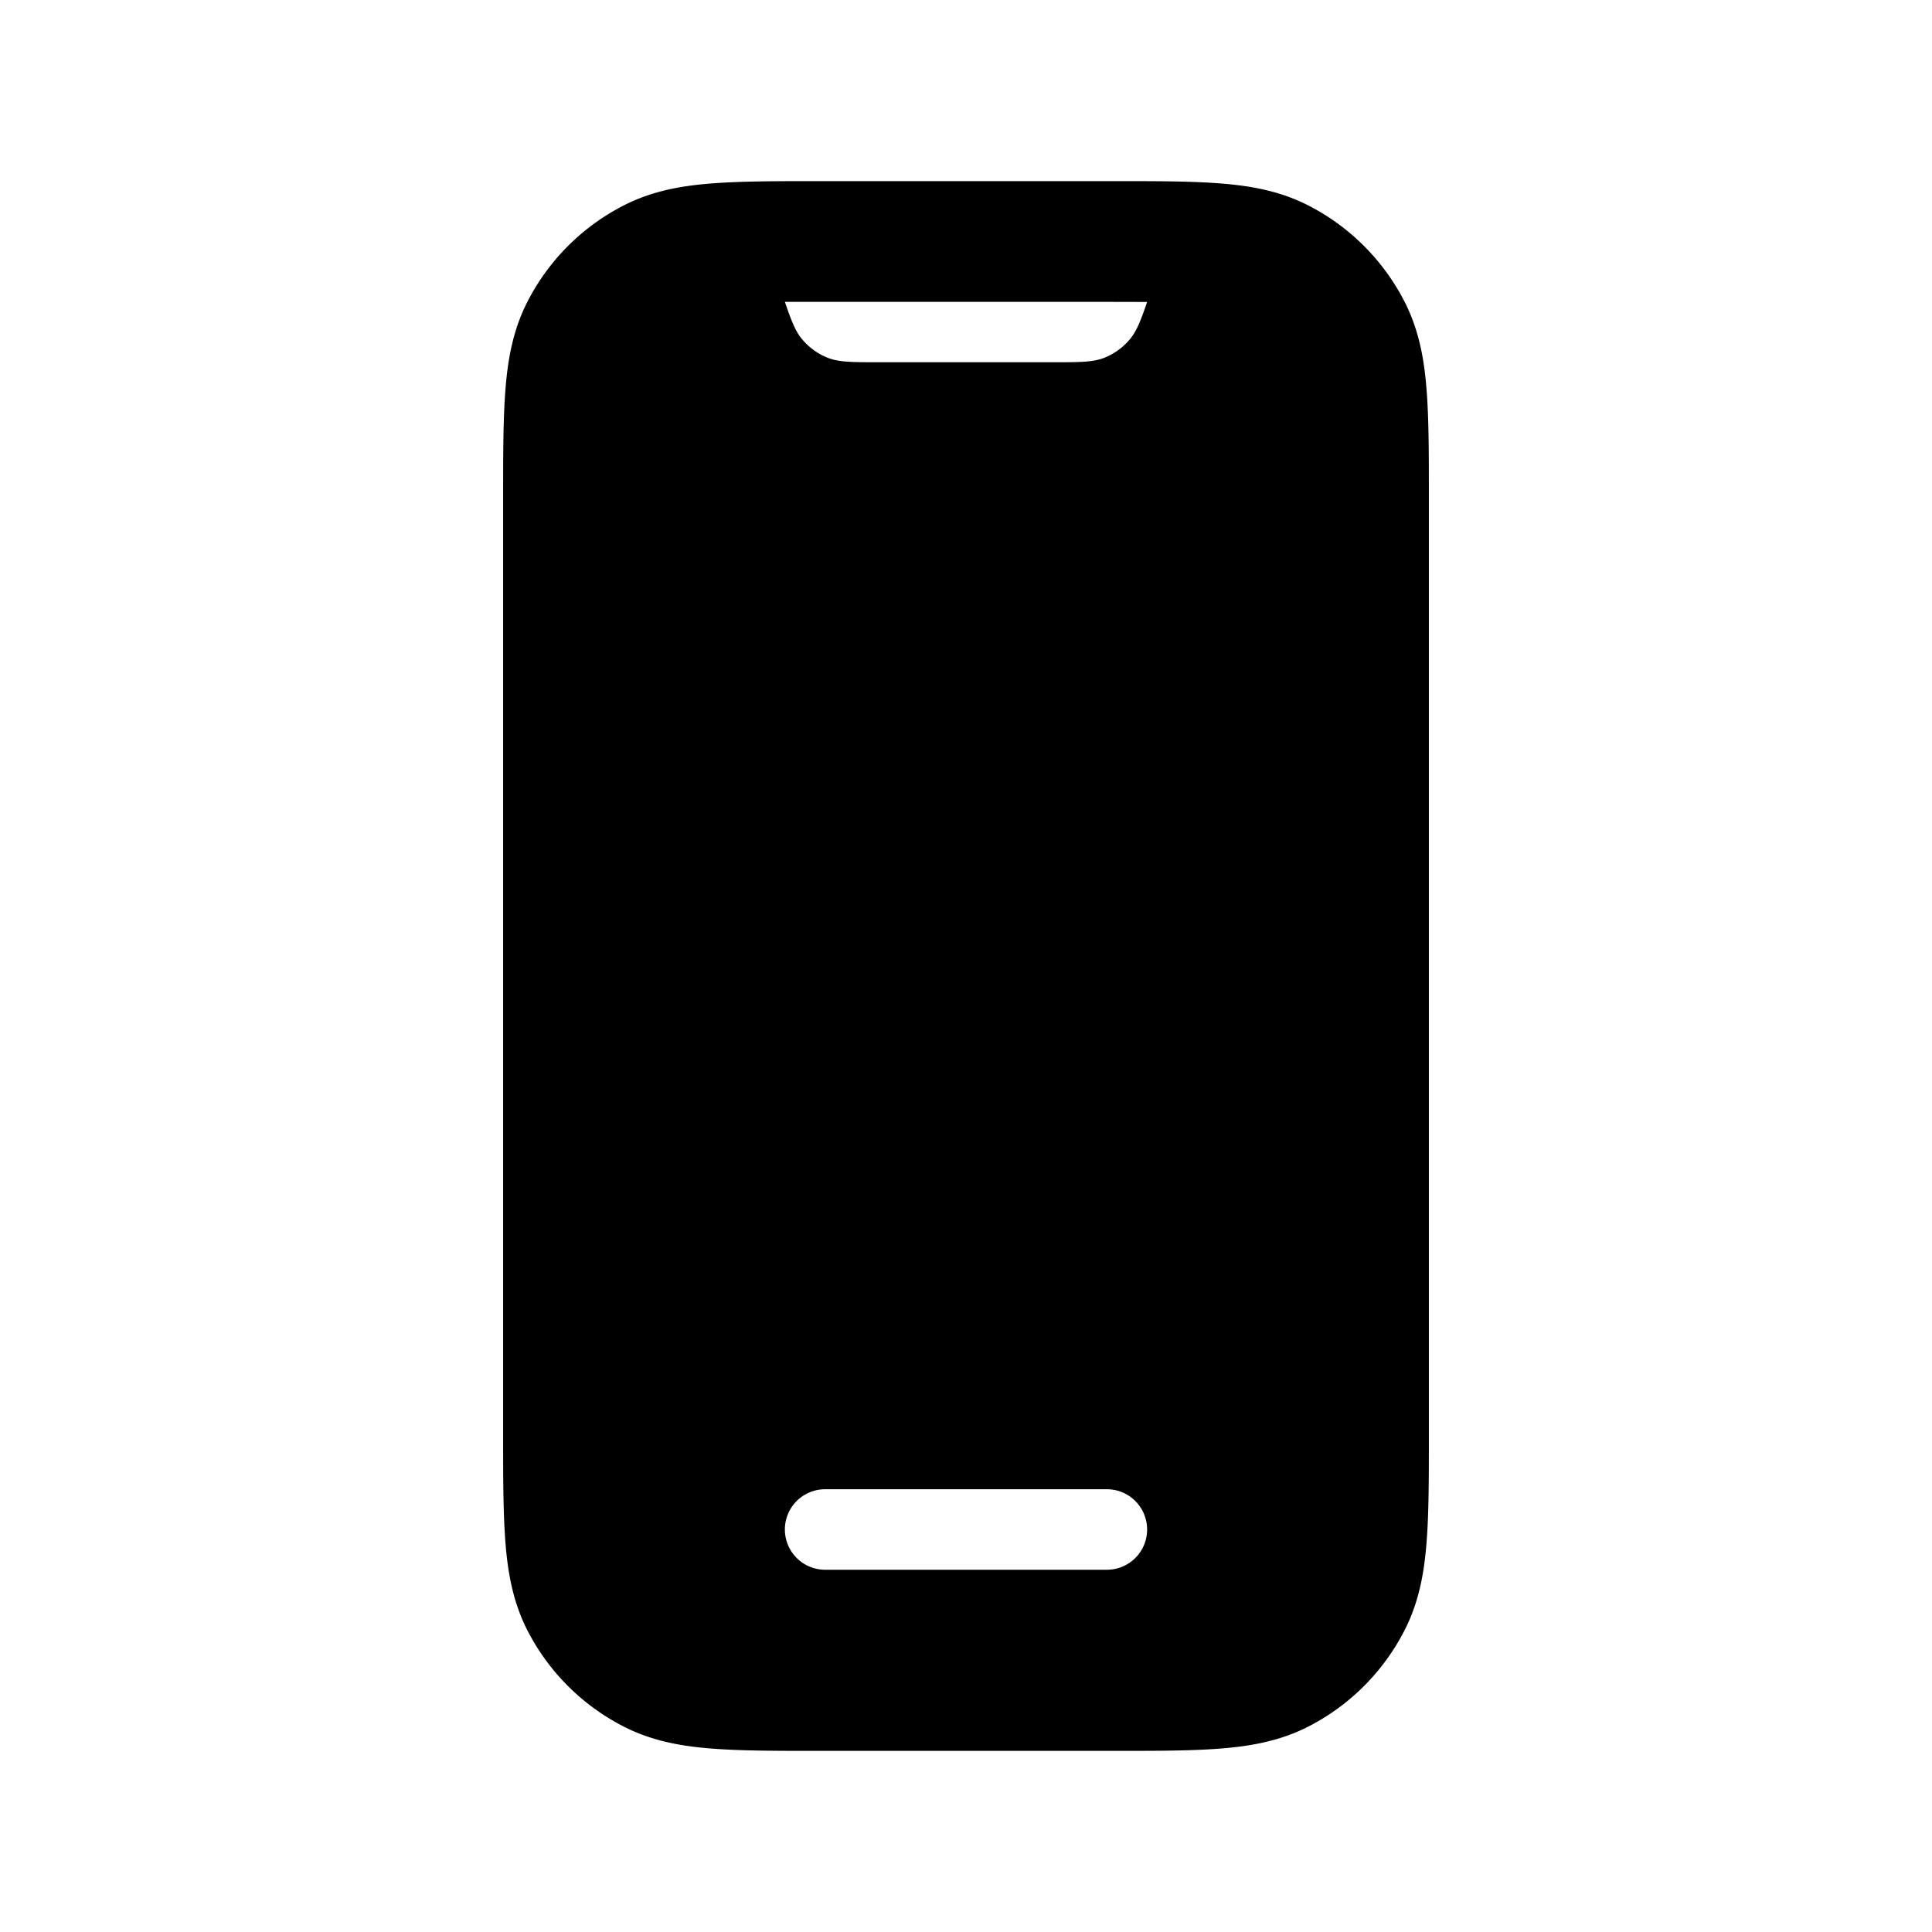 <svg xmlns="http://www.w3.org/2000/svg" width="1em" height="1em" viewBox="0 0 24 24"><path fill="currentColor" d="M10.17 2.25h3.66c.535 0 .98 0 1.345.03c.38.03.736.098 1.073.27a2.75 2.75 0 0 1 1.202 1.202c.172.337.24.693.27 1.073c.03.365.03.81.03 1.345v11.66c0 .535 0 .98-.03 1.345c-.03.38-.098.736-.27 1.073a2.75 2.75 0 0 1-1.201 1.202c-.338.172-.694.24-1.074.27c-.365.03-.81.03-1.344.03H10.17c-.535 0-.98 0-1.345-.03c-.38-.03-.736-.098-1.073-.27a2.75 2.75 0 0 1-1.202-1.2c-.172-.338-.24-.694-.27-1.074c-.03-.365-.03-.81-.03-1.344V6.17c0-.535 0-.98.03-1.345c.03-.38.098-.736.27-1.073A2.75 2.75 0 0 1 7.752 2.55c.337-.172.693-.24 1.073-.27c.365-.03.81-.03 1.345-.03m3.63 1.5H9.75c.08.234.13.364.213.463a.8.8 0 0 0 .32.232c.142.055.308.055.64.055h2.154c.332 0 .498 0 .64-.055a.8.8 0 0 0 .32-.232c.083-.1.134-.23.213-.462zM10.25 18.5a.5.5 0 0 0 0 1h3.5a.5.5 0 0 0 0-1z"/></svg>